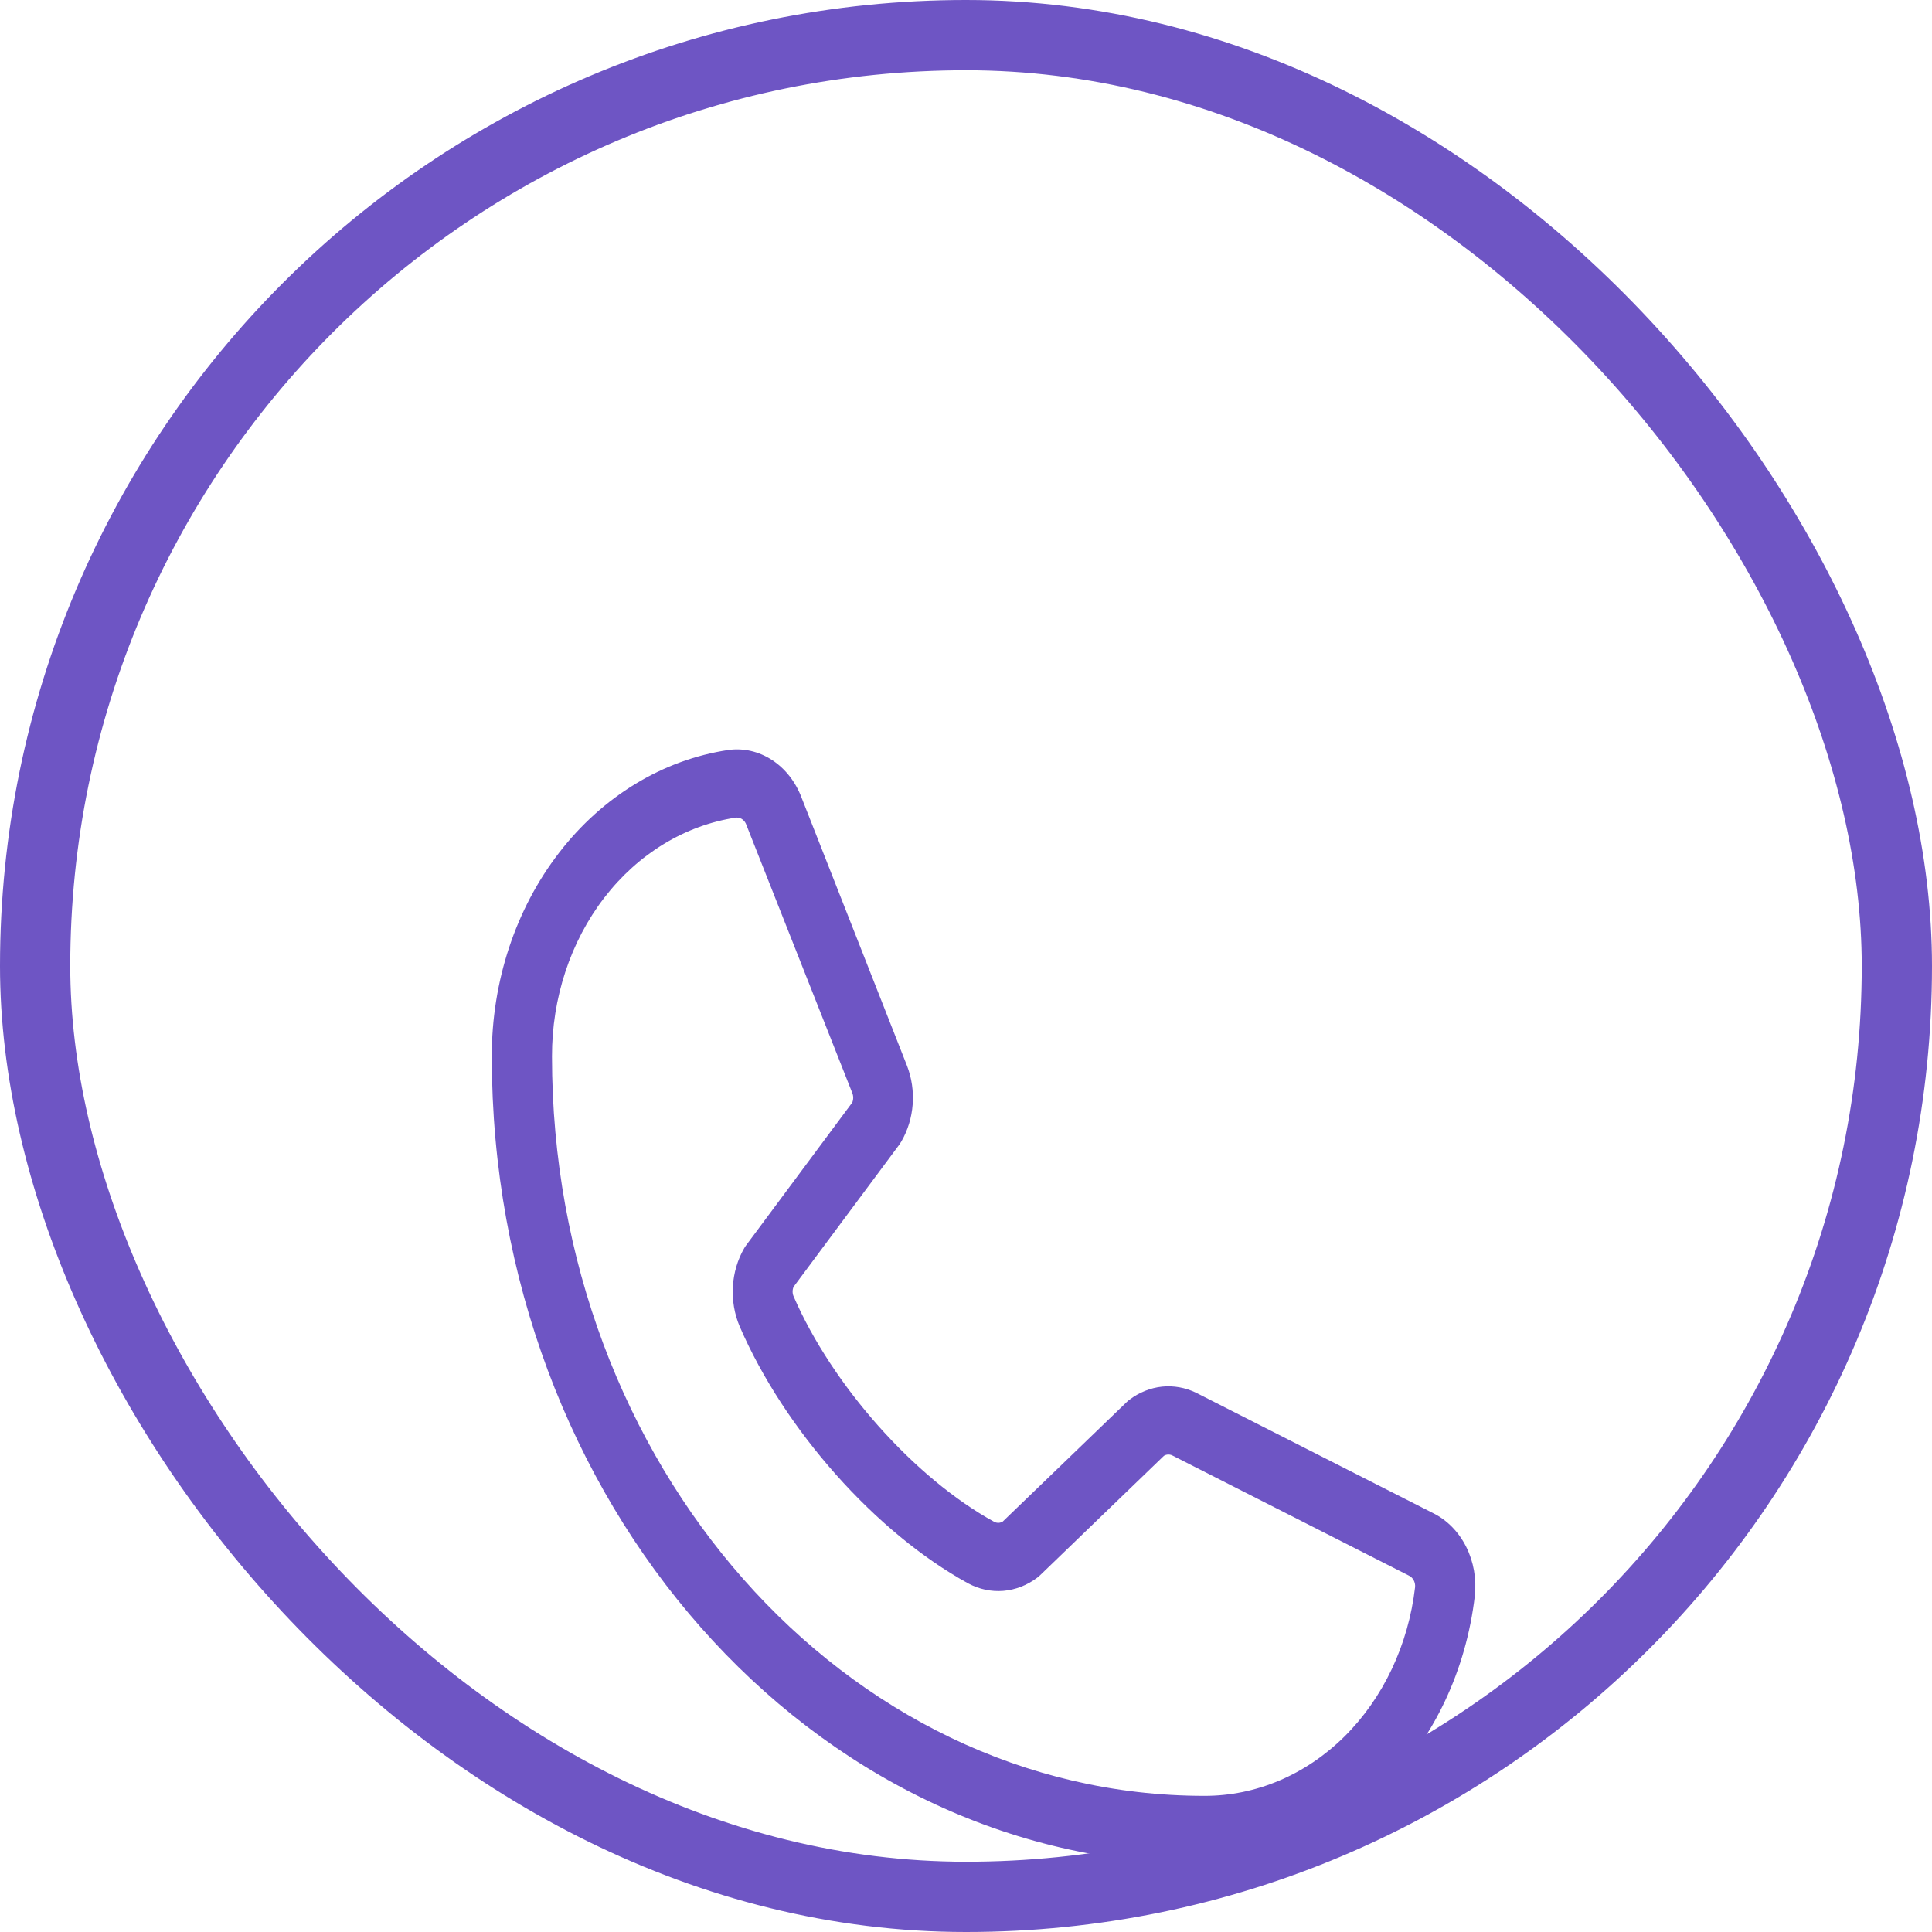 <svg width="55" height="55" viewBox="0 0 55 55" fill="none" xmlns="http://www.w3.org/2000/svg">
<rect x="1" y="1" width="53" height="53" rx="26.5" stroke="#6E55C4" stroke-width="2"/>
<path d="M40.8 43.077L34.051 39.649C33.745 39.501 33.411 39.441 33.08 39.475C32.749 39.51 32.43 39.638 32.154 39.847C32.125 39.867 32.099 39.89 32.074 39.915L28.546 43.315C28.51 43.337 28.469 43.35 28.427 43.352C28.386 43.353 28.344 43.344 28.306 43.325C26.039 42.084 23.69 39.439 22.592 36.905C22.573 36.862 22.564 36.816 22.564 36.769C22.564 36.722 22.573 36.675 22.592 36.633L25.602 32.585C25.623 32.555 25.643 32.524 25.662 32.491C25.844 32.176 25.954 31.815 25.982 31.44C26.01 31.065 25.955 30.688 25.822 30.343L22.819 22.707C22.648 22.256 22.353 21.88 21.978 21.636C21.603 21.391 21.168 21.291 20.739 21.35C18.872 21.628 17.158 22.667 15.918 24.273C14.678 25.879 13.996 27.941 14 30.075C14 42.753 23.1 53.067 34.286 53.067C36.169 53.071 37.989 52.298 39.406 50.892C40.823 49.487 41.739 47.545 41.985 45.429C42.038 44.945 41.95 44.454 41.737 44.03C41.523 43.606 41.194 43.272 40.8 43.077ZM34.286 51.124C24.046 51.124 15.714 41.681 15.714 30.075C15.71 28.414 16.239 26.808 17.203 25.556C18.167 24.305 19.5 23.494 20.953 23.275H20.986C21.044 23.276 21.099 23.297 21.146 23.335C21.193 23.373 21.229 23.426 21.249 23.487L24.263 31.115C24.28 31.157 24.289 31.203 24.289 31.25C24.289 31.297 24.28 31.343 24.263 31.385L21.247 35.443C21.225 35.472 21.204 35.502 21.186 35.535C20.997 35.861 20.886 36.238 20.863 36.627C20.841 37.017 20.907 37.406 21.056 37.758C22.323 40.698 24.938 43.639 27.561 45.075C27.873 45.243 28.218 45.316 28.563 45.288C28.908 45.259 29.24 45.13 29.528 44.913C29.555 44.892 29.582 44.869 29.608 44.845L33.133 41.445C33.168 41.423 33.207 41.411 33.246 41.408C33.286 41.406 33.325 41.412 33.362 41.428L40.112 44.856C40.167 44.883 40.214 44.928 40.245 44.986C40.276 45.045 40.29 45.112 40.285 45.18C40.093 46.828 39.378 48.34 38.275 49.434C37.17 50.527 35.753 51.128 34.286 51.124Z" fill="#6E55C4"/>
</svg>
